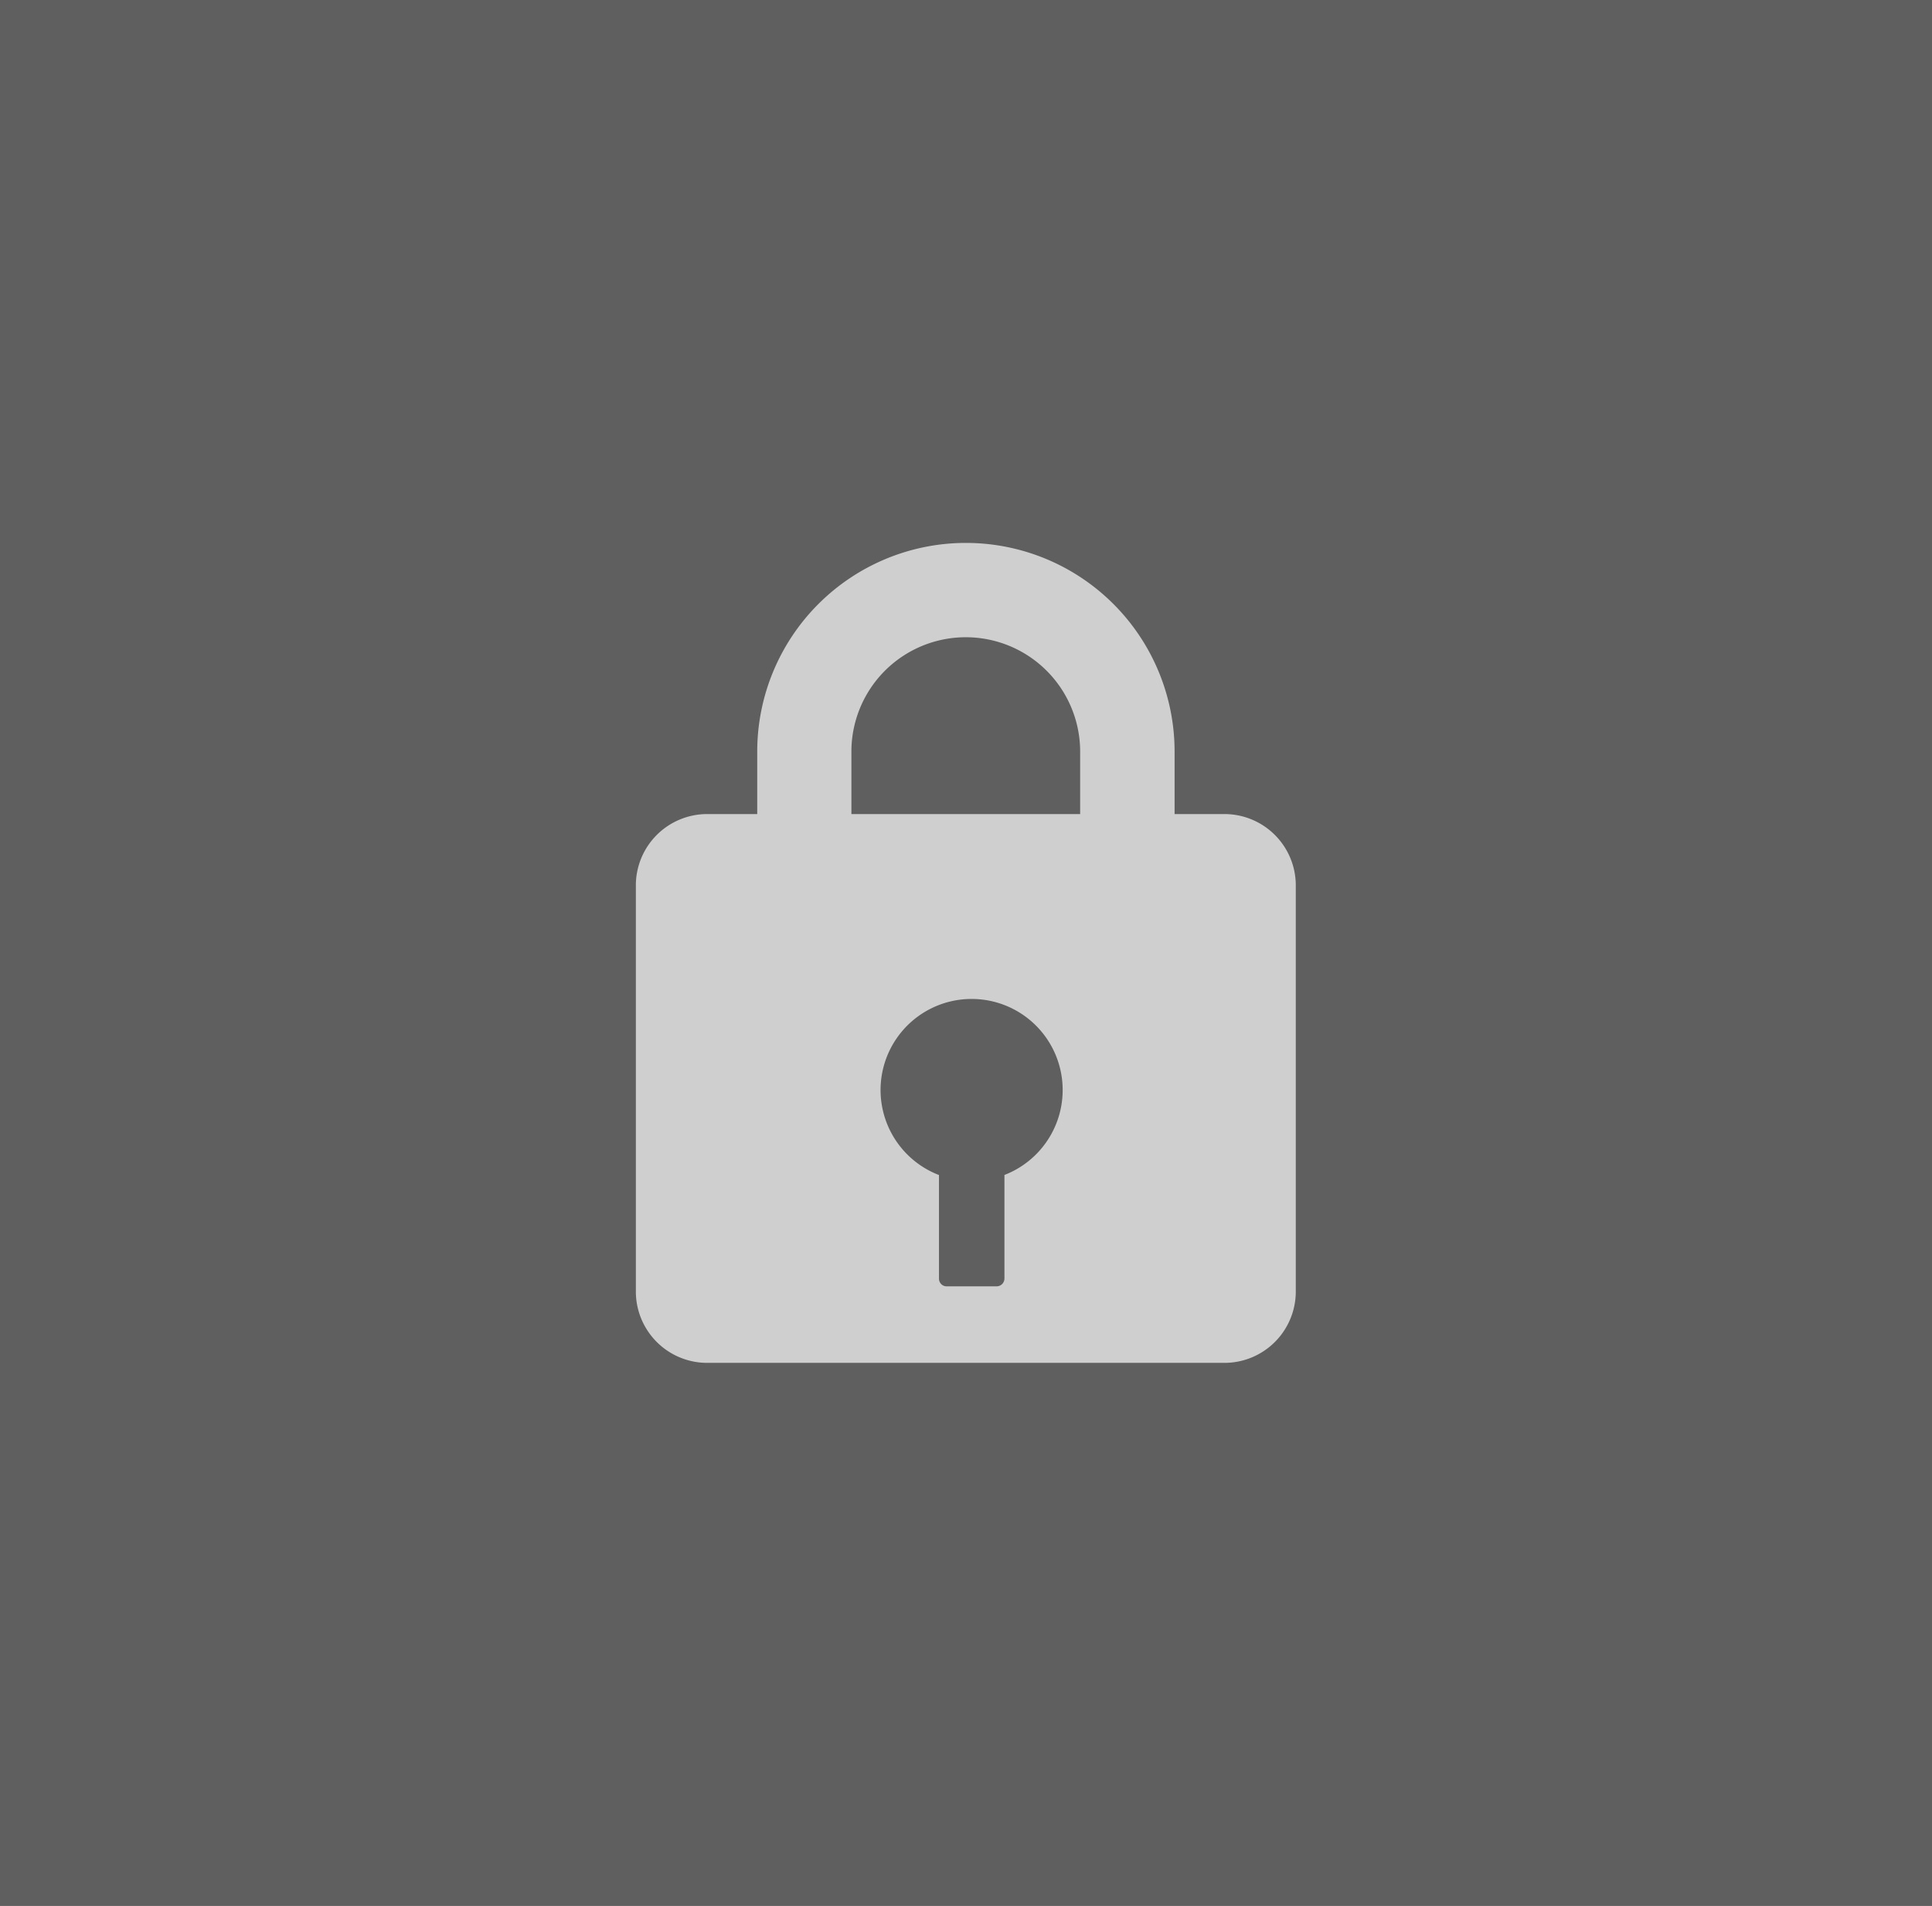 <svg id="Capa_1" data-name="Capa 1" xmlns="http://www.w3.org/2000/svg" viewBox="0 0 216.64 213.68"><rect x="0" y="0" width="216.64" height="213.68" fill="#333333" stroke="none"/><defs><style>.cls-1{opacity:0.3;}.cls-2{fill:#c8c7c7;}.cls-3{fill:#fff;opacity:0.7;}</style></defs><title>02</title><g class="cls-1"><rect class="cls-2" width="216.64" height="213.68"/></g><path class="cls-3" d="M457.17,281.73h-5.59v-7a23.4,23.4,0,0,0-46.8,0v7h-5.61a8,8,0,0,0-8,8v45.53a8,8,0,0,0,8,8h58a8,8,0,0,0,8-8V289.7A8,8,0,0,0,457.17,281.73Zm-41.83-7a12.82,12.82,0,0,1,25.65,0v7H415.34ZM432.5,322.2v11.62a.88.88,0,0,1-.9.86H426a.86.86,0,0,1-.84-.86V322.2a10.21,10.21,0,1,1,7.32,0Z" transform="translate(-319.87 -190.46)"/></svg>